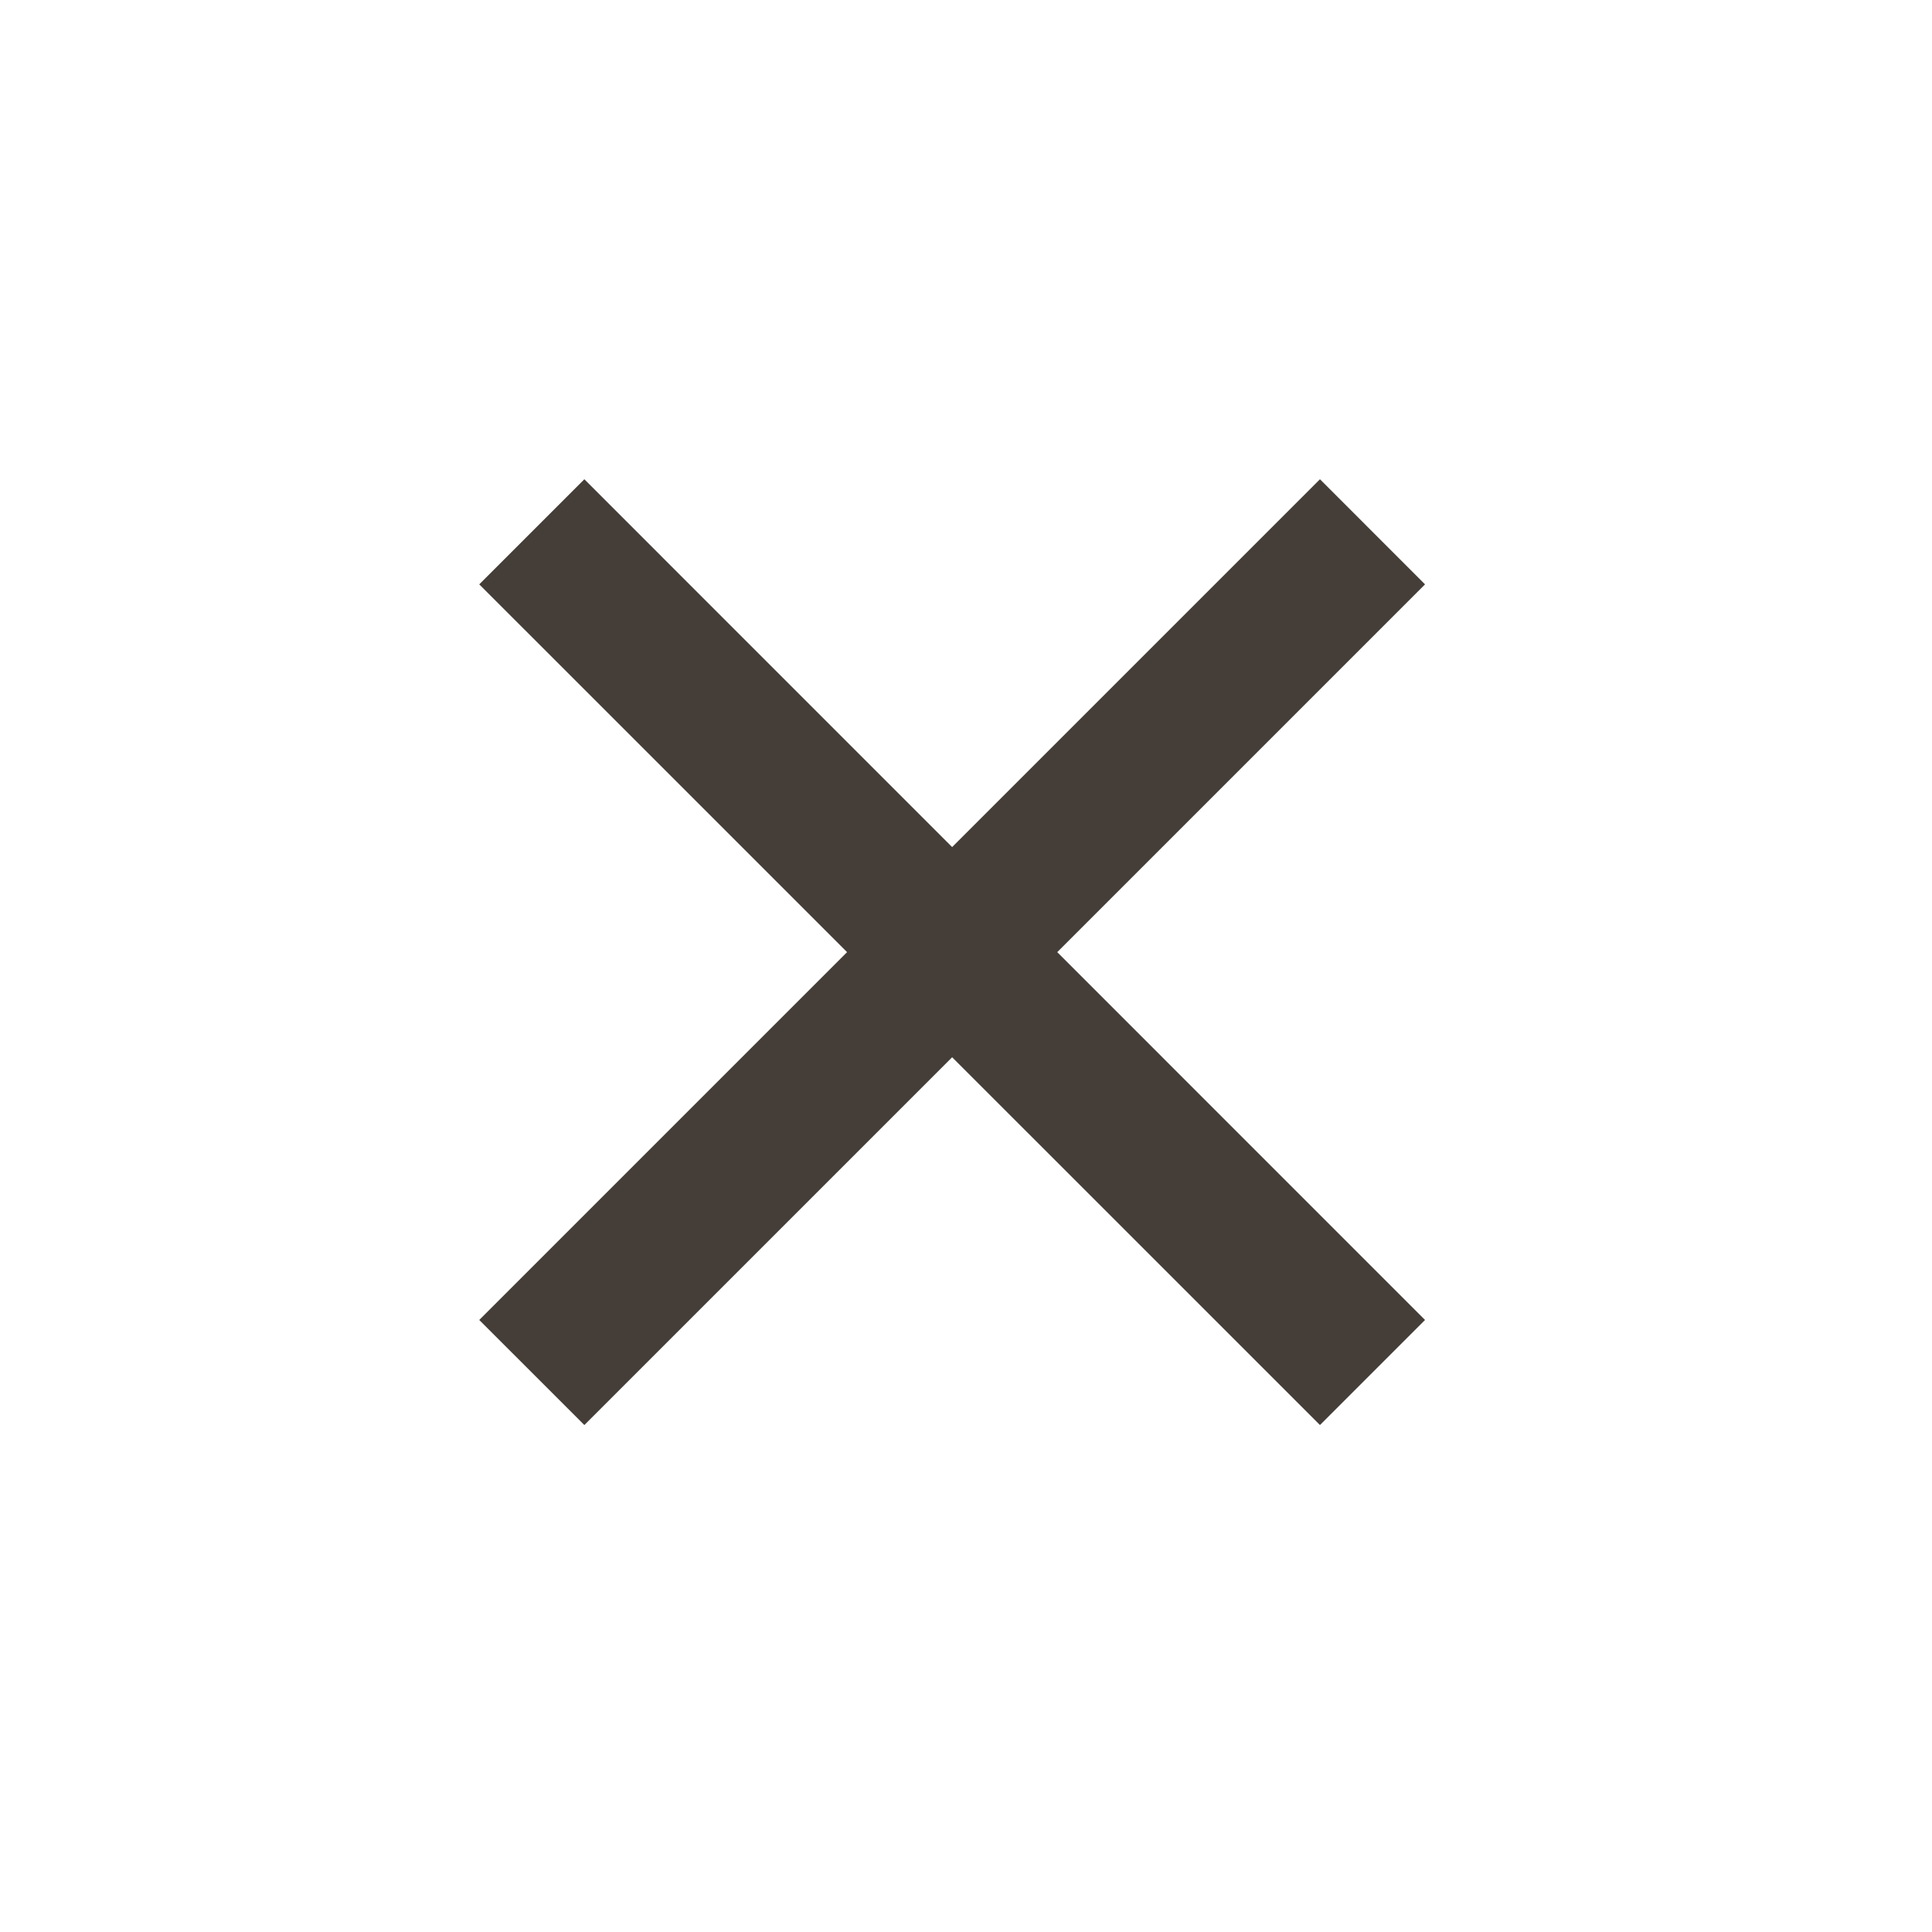 <svg width="52" height="52" viewBox="0 0 52 52" fill="none" xmlns="http://www.w3.org/2000/svg">
<mask id="mask0_334_10206" style="mask-type:alpha" maskUnits="userSpaceOnUse" x="0" y="0" width="52" height="52">
<rect width="52" height="52" fill="#D9D9D9"/>
</mask>
<g mask="url(#mask0_334_10206)">
<path d="M22.799 25.627L12.899 15.728L15.728 12.899L25.627 22.799L35.527 12.899L38.355 15.728L28.456 25.627L38.355 35.527L35.527 38.355L25.627 28.456L15.728 38.355L12.899 35.527L22.799 25.627Z" fill="#453E38"/>
</g>
</svg>
